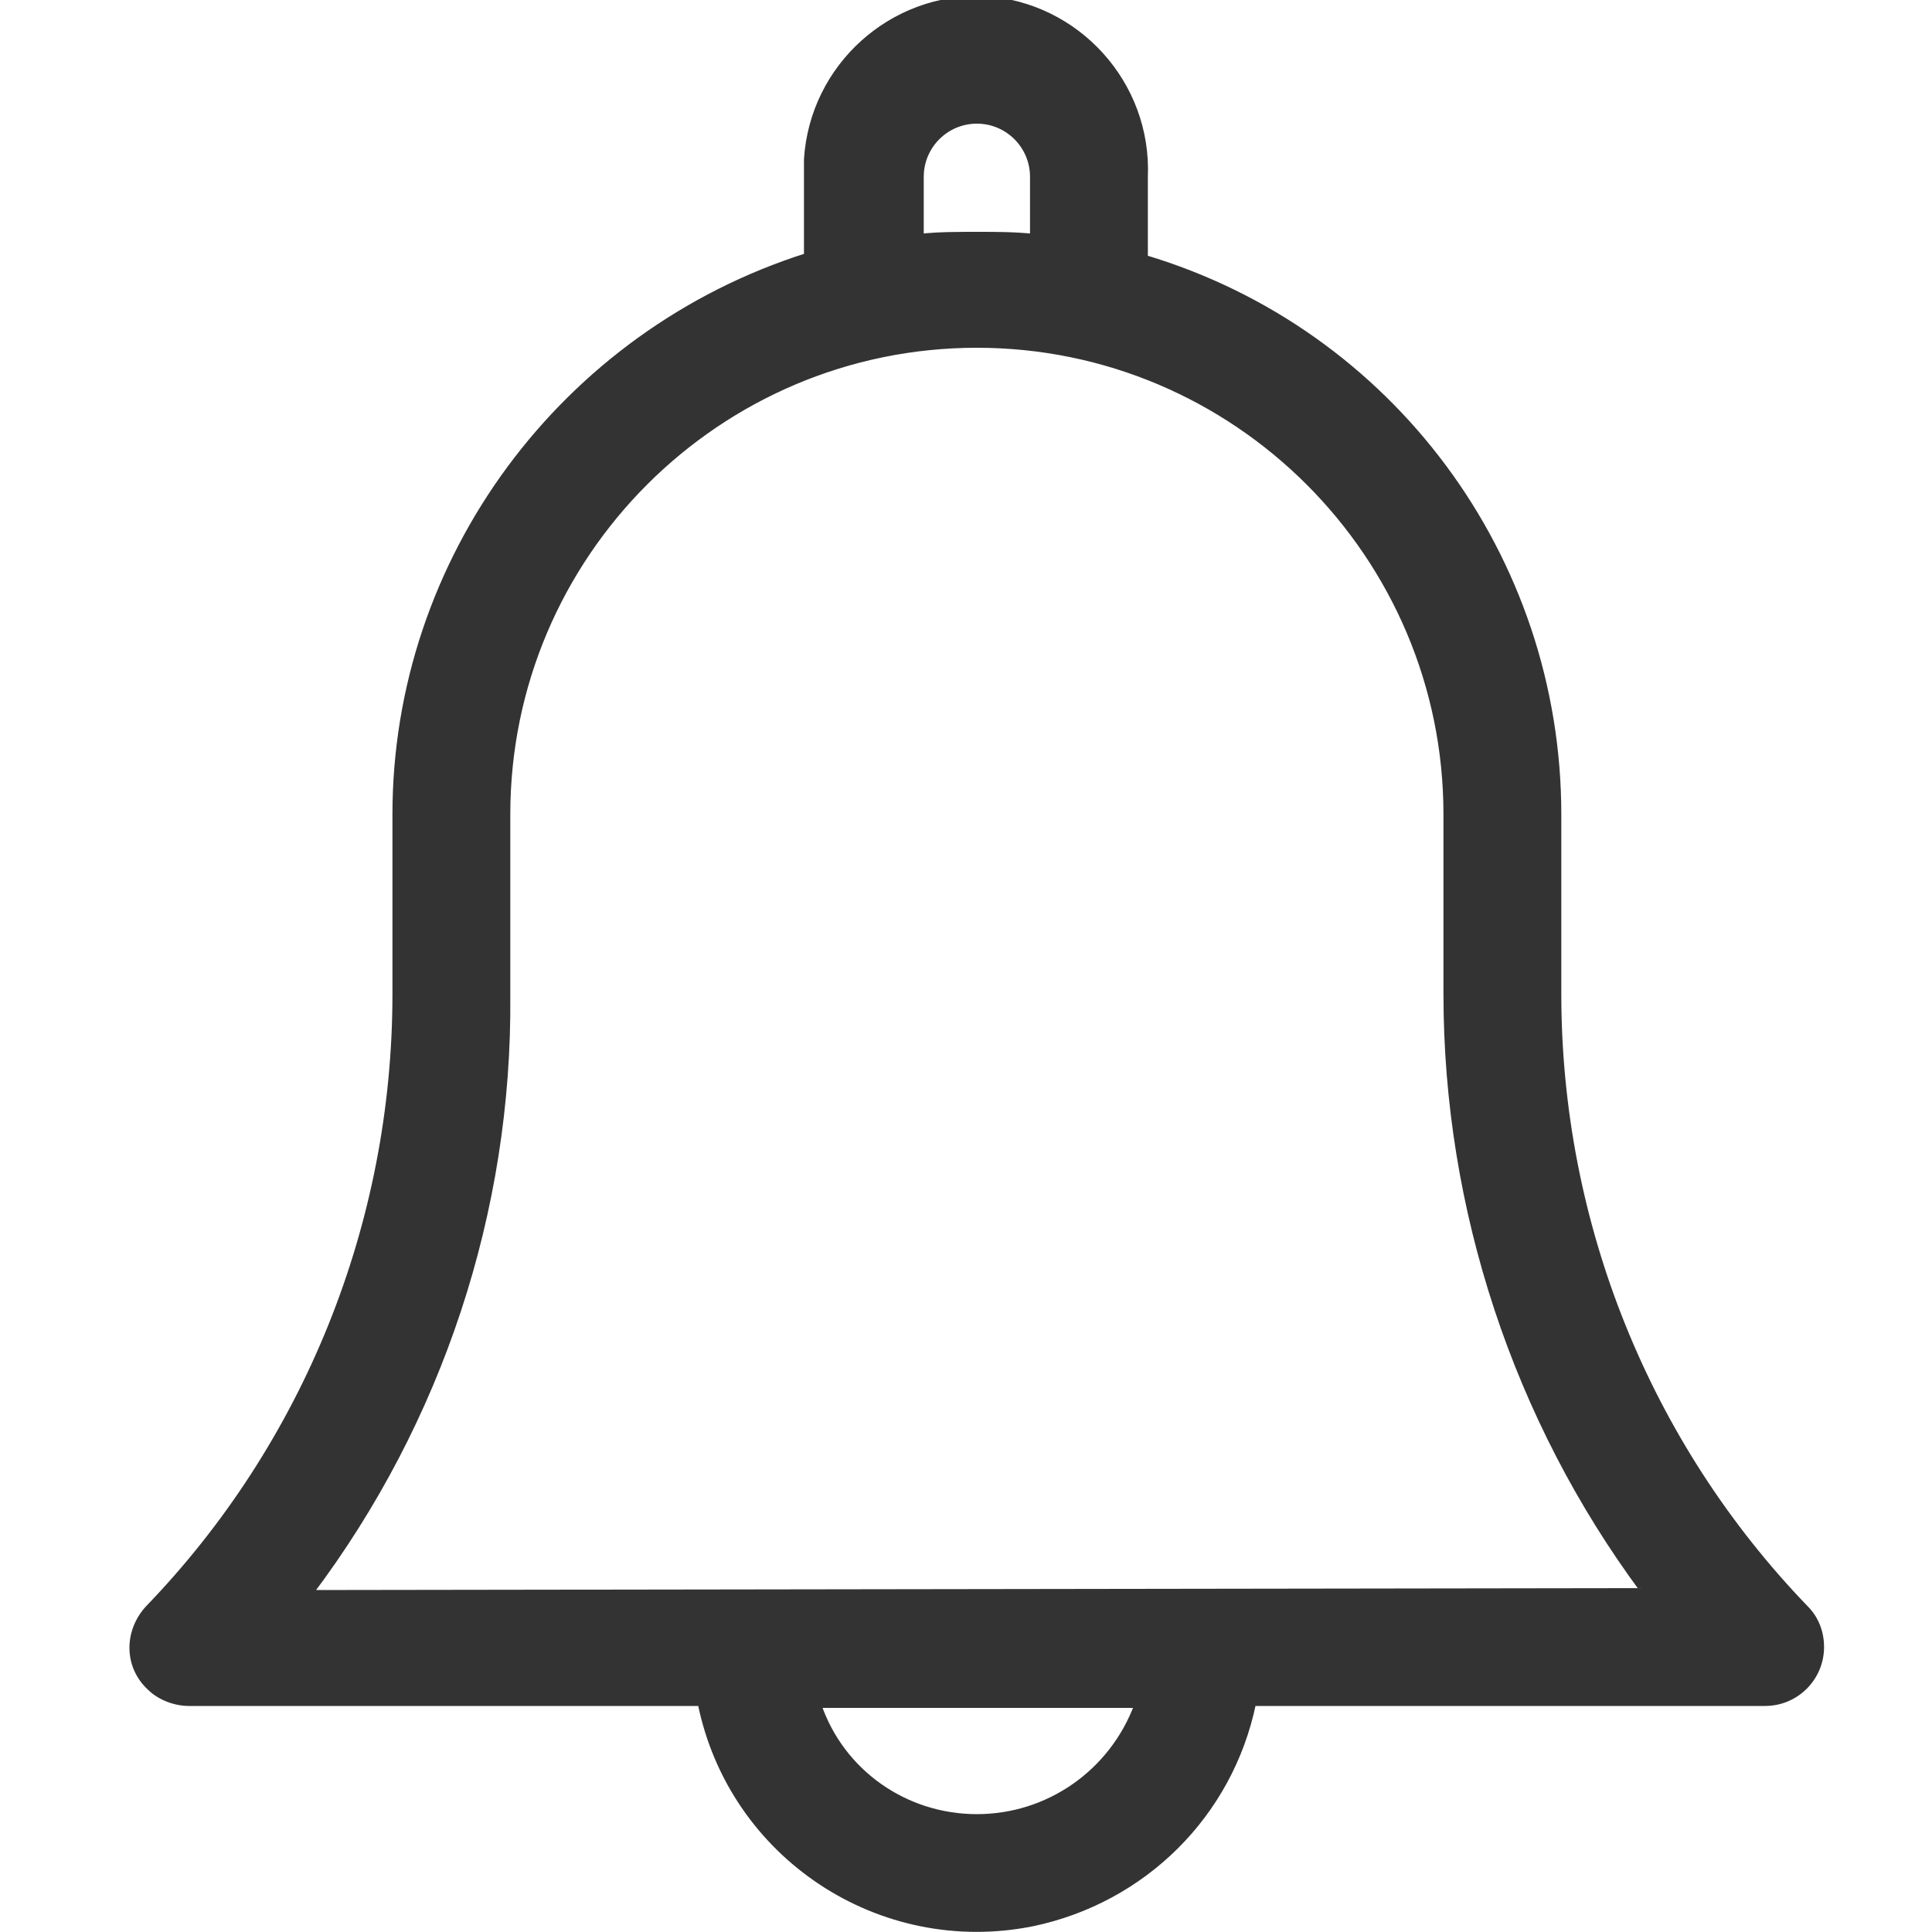 <?xml version="1.0" encoding="utf-8"?>
<!-- Generator: Adobe Illustrator 24.1.2, SVG Export Plug-In . SVG Version: 6.00 Build 0)  -->
<svg version="1.1" id="Layer_1" xmlns="http://www.w3.org/2000/svg" xmlns:xlink="http://www.w3.org/1999/xlink" x="0px" y="0px"
	 viewBox="0 0 100 100" style="enable-background:new 0 0 100 100;" xml:space="preserve">
<style type="text/css">
	.notification0{opacity:0.8;}
	.notification1{stroke:#000000;stroke-width:0.3;}
</style>
<g id="notification" transform="translate(-30.837 0.15)" class="notification0">
	<path id="Path_11275" class="notification1" d="M111.5,51.3V42c0-13.3-8.7-25-21.4-28.8V9c0.2-4.8-3.5-8.9-8.3-9.2c-4.8-0.2-8.9,3.5-9.2,8.3
		c0,0.3,0,0.6,0,0.8v4.2C60,17.1,51.3,28.8,51.3,42v9.3c0,11.9-4.6,23.3-12.8,31.8c-1.1,1.2-1.1,3,0.1,4.1c0.5,0.5,1.3,0.8,2,0.8
		h26.5c1.6,7.9,9.3,13,17.2,11.4c5.7-1.2,10.2-5.6,11.4-11.4h26.5c1.6,0,2.9-1.3,2.9-2.9c0-0.8-0.3-1.5-0.8-2
		C116.1,74.6,111.5,63.2,111.5,51.3z M78.5,9c0-1.6,1.3-2.9,2.9-2.9c1.6,0,2.9,1.3,2.9,2.9v3.1c-1-0.1-1.9-0.1-2.9-0.1s-2,0-2.9,0.1
		L78.5,9z M81.4,93.9c-3.7,0-7-2.3-8.2-5.8h16.5C88.4,91.6,85.1,93.9,81.4,93.9L81.4,93.9z M46.9,82.3c6.7-8.9,10.3-19.8,10.2-30.9
		V42c0-13.4,10.9-24.3,24.3-24.3s24.3,10.9,24.3,24.3v9.3c0,11.1,3.6,22,10.2,30.9L46.9,82.3z"/>
</g>
</svg>
